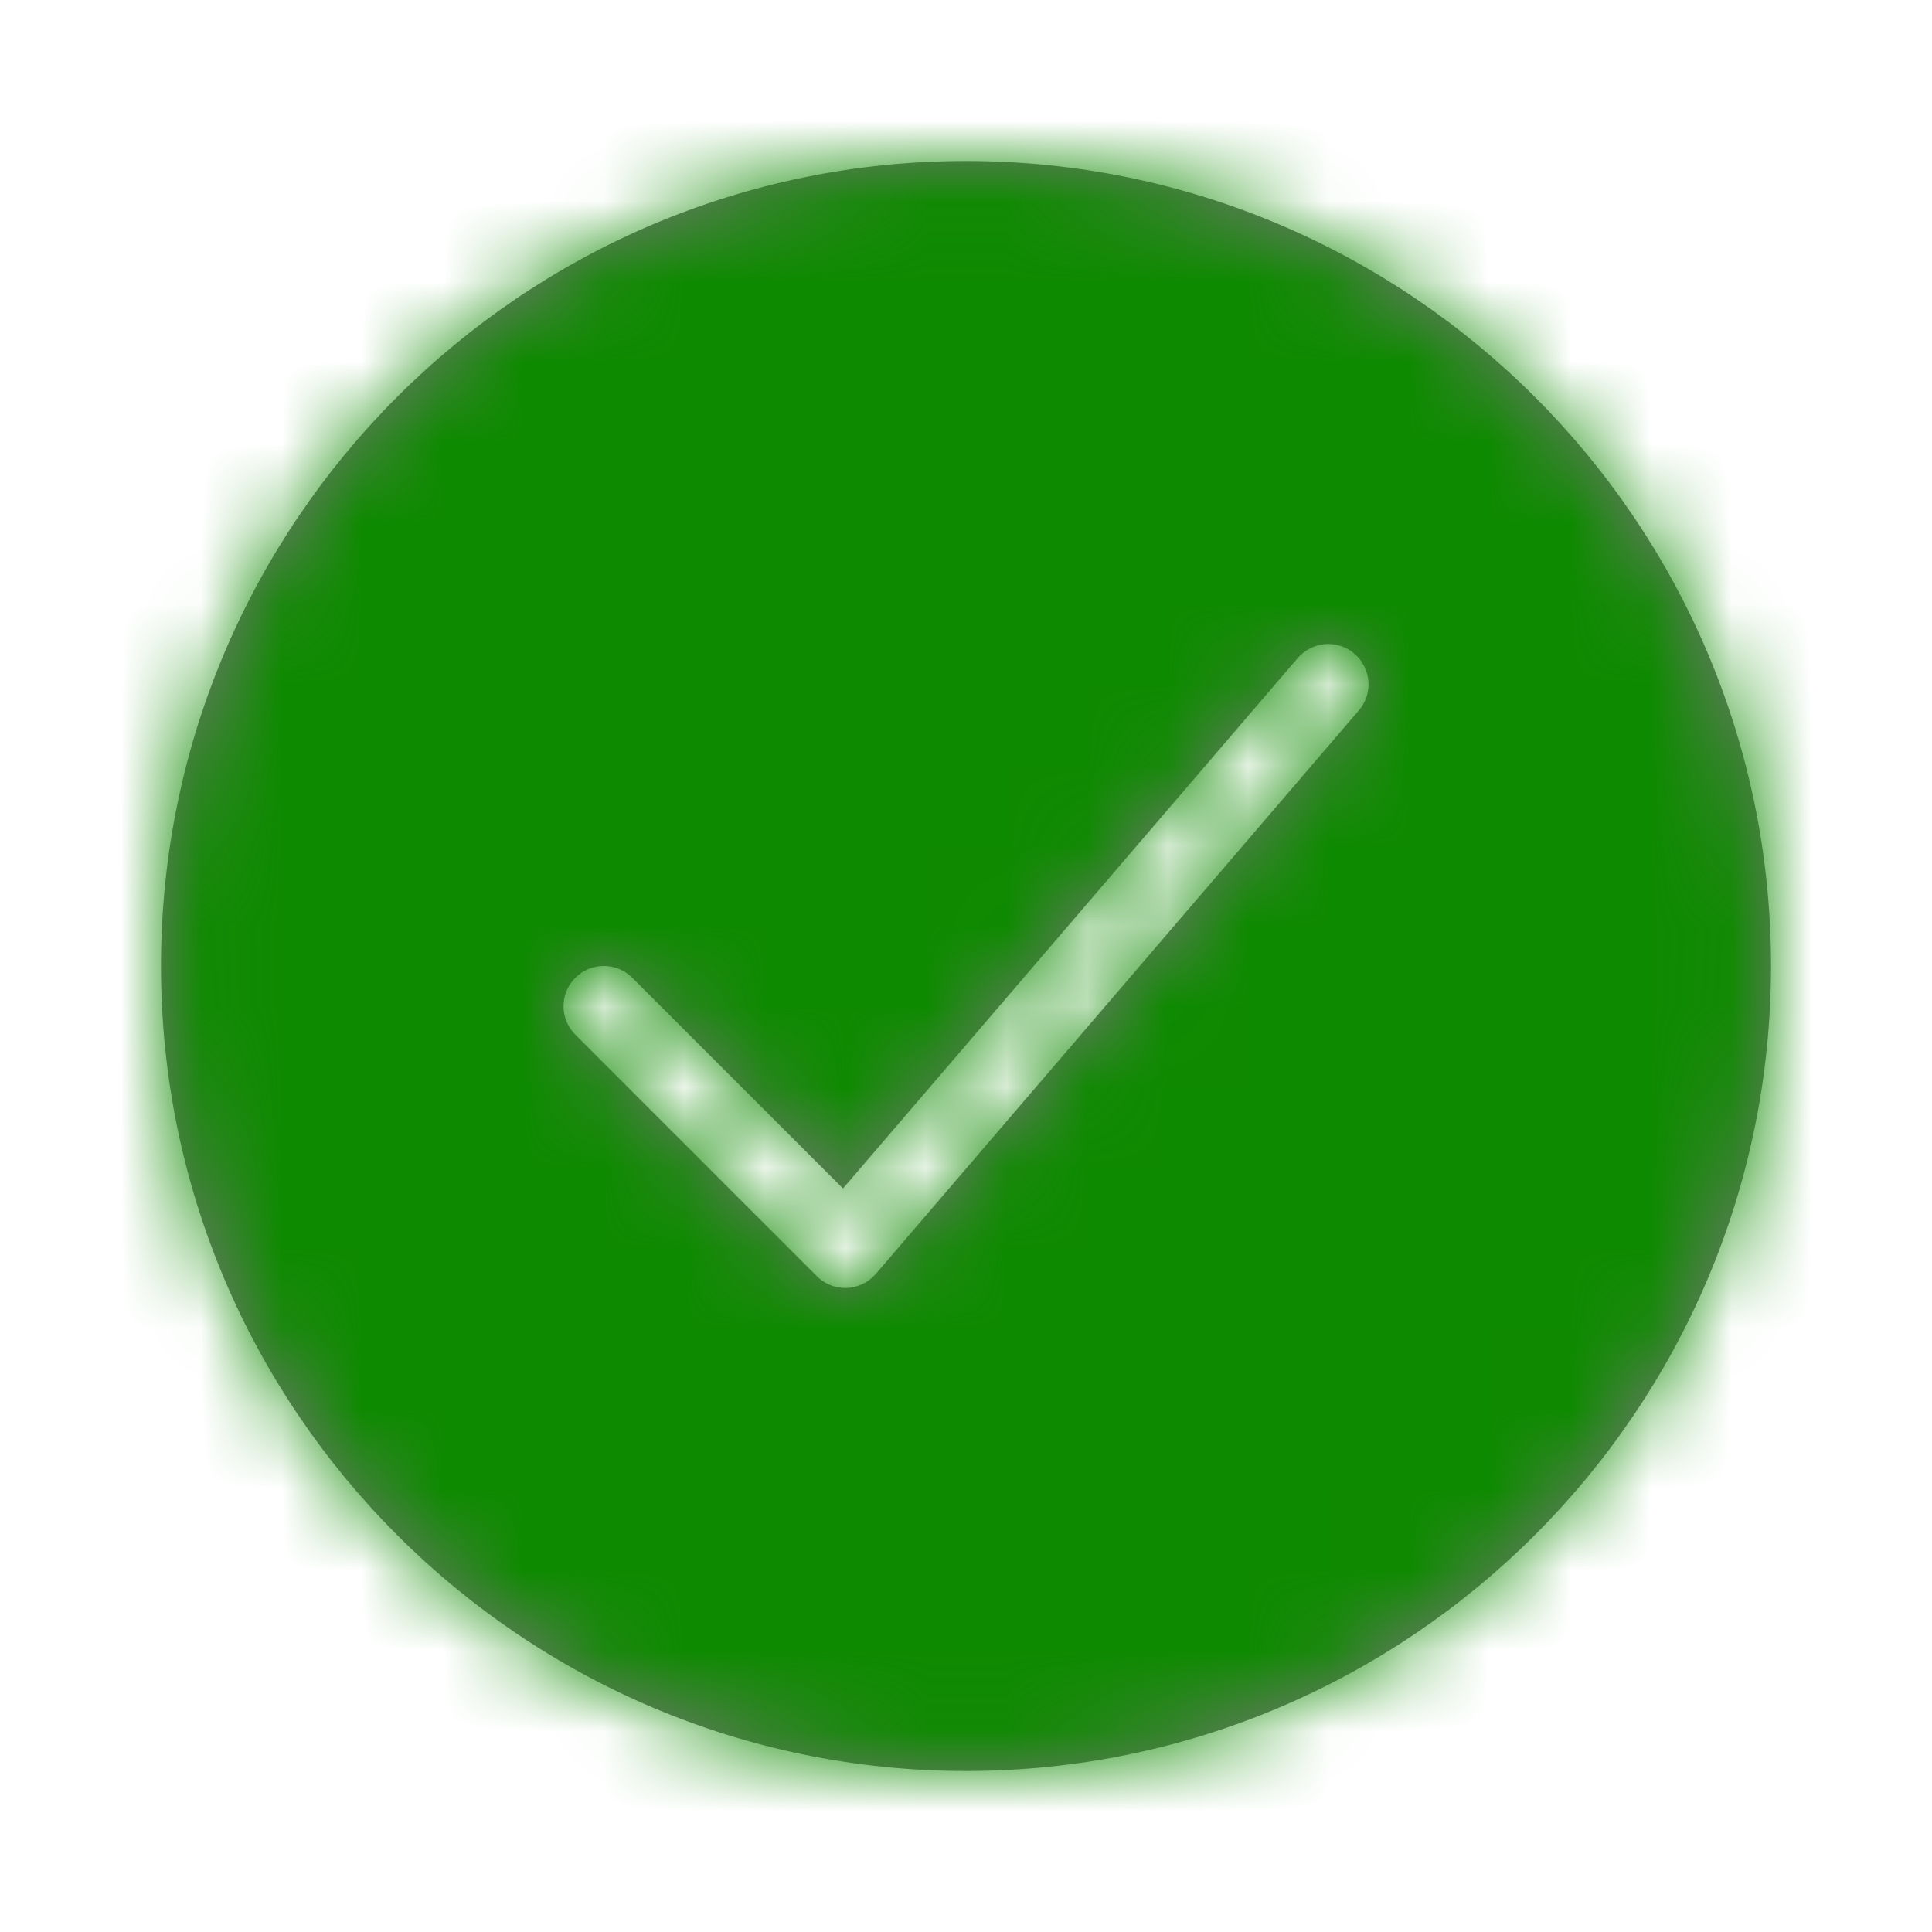 <?xml version="1.0" encoding="UTF-8"?>
<svg width="24px" height="24px" viewBox="0 0 24 24" version="1.1" xmlns="http://www.w3.org/2000/svg" xmlns:xlink="http://www.w3.org/1999/xlink">
    <!-- Generator: sketchtool 63.1 (101010) - https://sketch.com -->
    <title>7F809640-69B8-4BBD-AC11-748E73974F2B</title>
    <desc>Created with sketchtool.</desc>
    <defs>
        <path d="M16.88,8.825 L10.88,15.825 C10.789,15.93 10.658,15.994 10.52,16 L10.5,16 C10.367,16 10.24,15.947 10.147,15.853 L7.147,12.853 C6.951,12.658 6.951,12.342 7.147,12.146 C7.342,11.951 7.658,11.951 7.854,12.146 L10.472,14.764 L16.12,8.175 C16.302,7.966 16.617,7.94 16.825,8.12 C17.035,8.3 17.06,8.616 16.88,8.825 M12,2 C6.486,2 2,6.486 2,12 C2,17.513 6.486,22 12,22 C17.514,22 22,17.513 22,12 C22,6.486 17.514,2 12,2" id="path-1"></path>
    </defs>
    <g id="Page-1" stroke="none" stroke-width="1" fill="none" fill-rule="evenodd">
        <g id="1920px-NO-OTP-Forgot-PW-Reset-Success" transform="translate(-1274, -340)">
            <g id="Group-5" transform="translate(1274, 340)">
                <g id="icn_check/circle-solid">
                    <rect id="bounding_box" fill-rule="nonzero" x="0" y="0" width="24" height="24"></rect>
                    <mask id="mask-2" fill="white">
                        <use xlink:href="#path-1"></use>
                    </mask>
                    <use id="icon" fill="#767676" xlink:href="#path-1"></use>
                    <g id="color/positive" mask="url(#mask-2)" fill="#0E8A00">
                        <rect id="Rectangle" x="0" y="0" width="24" height="24"></rect>
                    </g>
                </g>
            </g>
        </g>
    </g>
</svg>